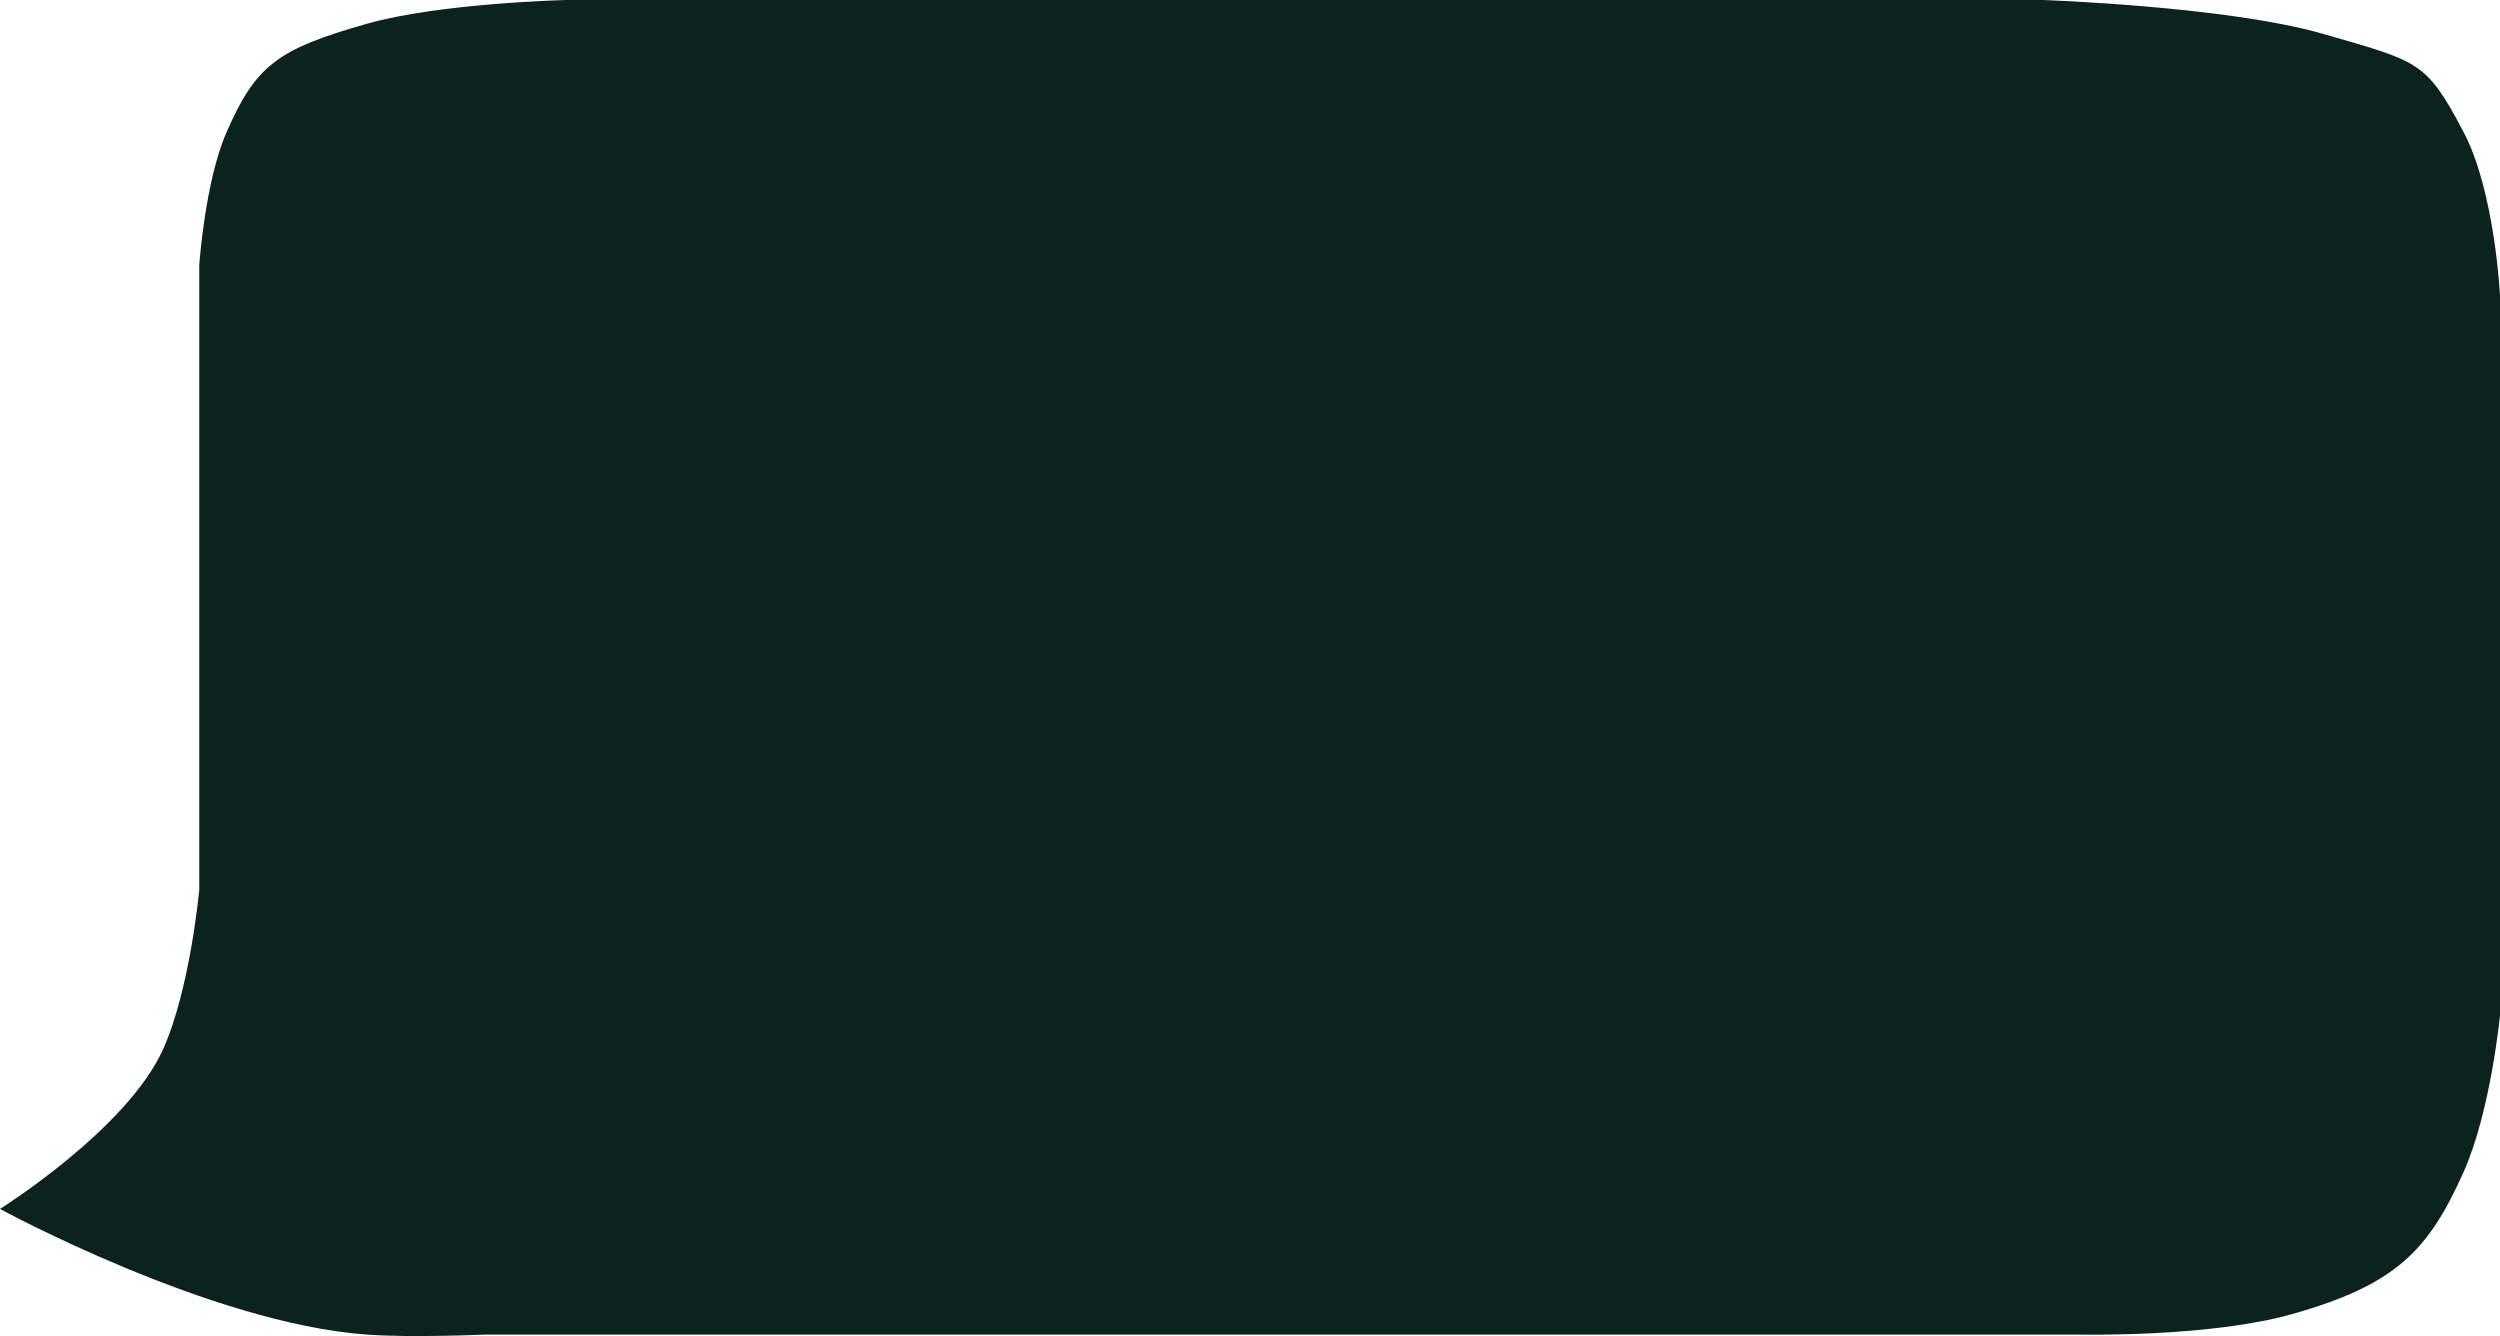 <svg width="552" height="295" viewBox="0 0 552 295" fill="none" xmlns="http://www.w3.org/2000/svg">
<path d="M0 266.934C0 266.934 28.053 249.354 36 231.693C41.992 218.375 44 196.451 44 196.451V58.486C44 58.486 45.264 40.097 50 29.243C56.528 14.281 61.374 10.838 81 5.249C97.063 0.674 125 0 125 0H451C451 0 491.867 1.386 513 7.498C534.151 13.616 535.694 13.426 544 29.243C550.868 42.321 552 65.234 552 65.234V224.195C552 224.195 549.944 245.356 544 258.686C536.202 276.173 529.016 283.687 506 290.178C487.724 295.333 459 294.677 459 294.677H107C107 294.677 91.107 295.404 81 294.677C46.382 292.189 0 266.934 0 266.934Z" fill="#0B221D"/>
</svg>
